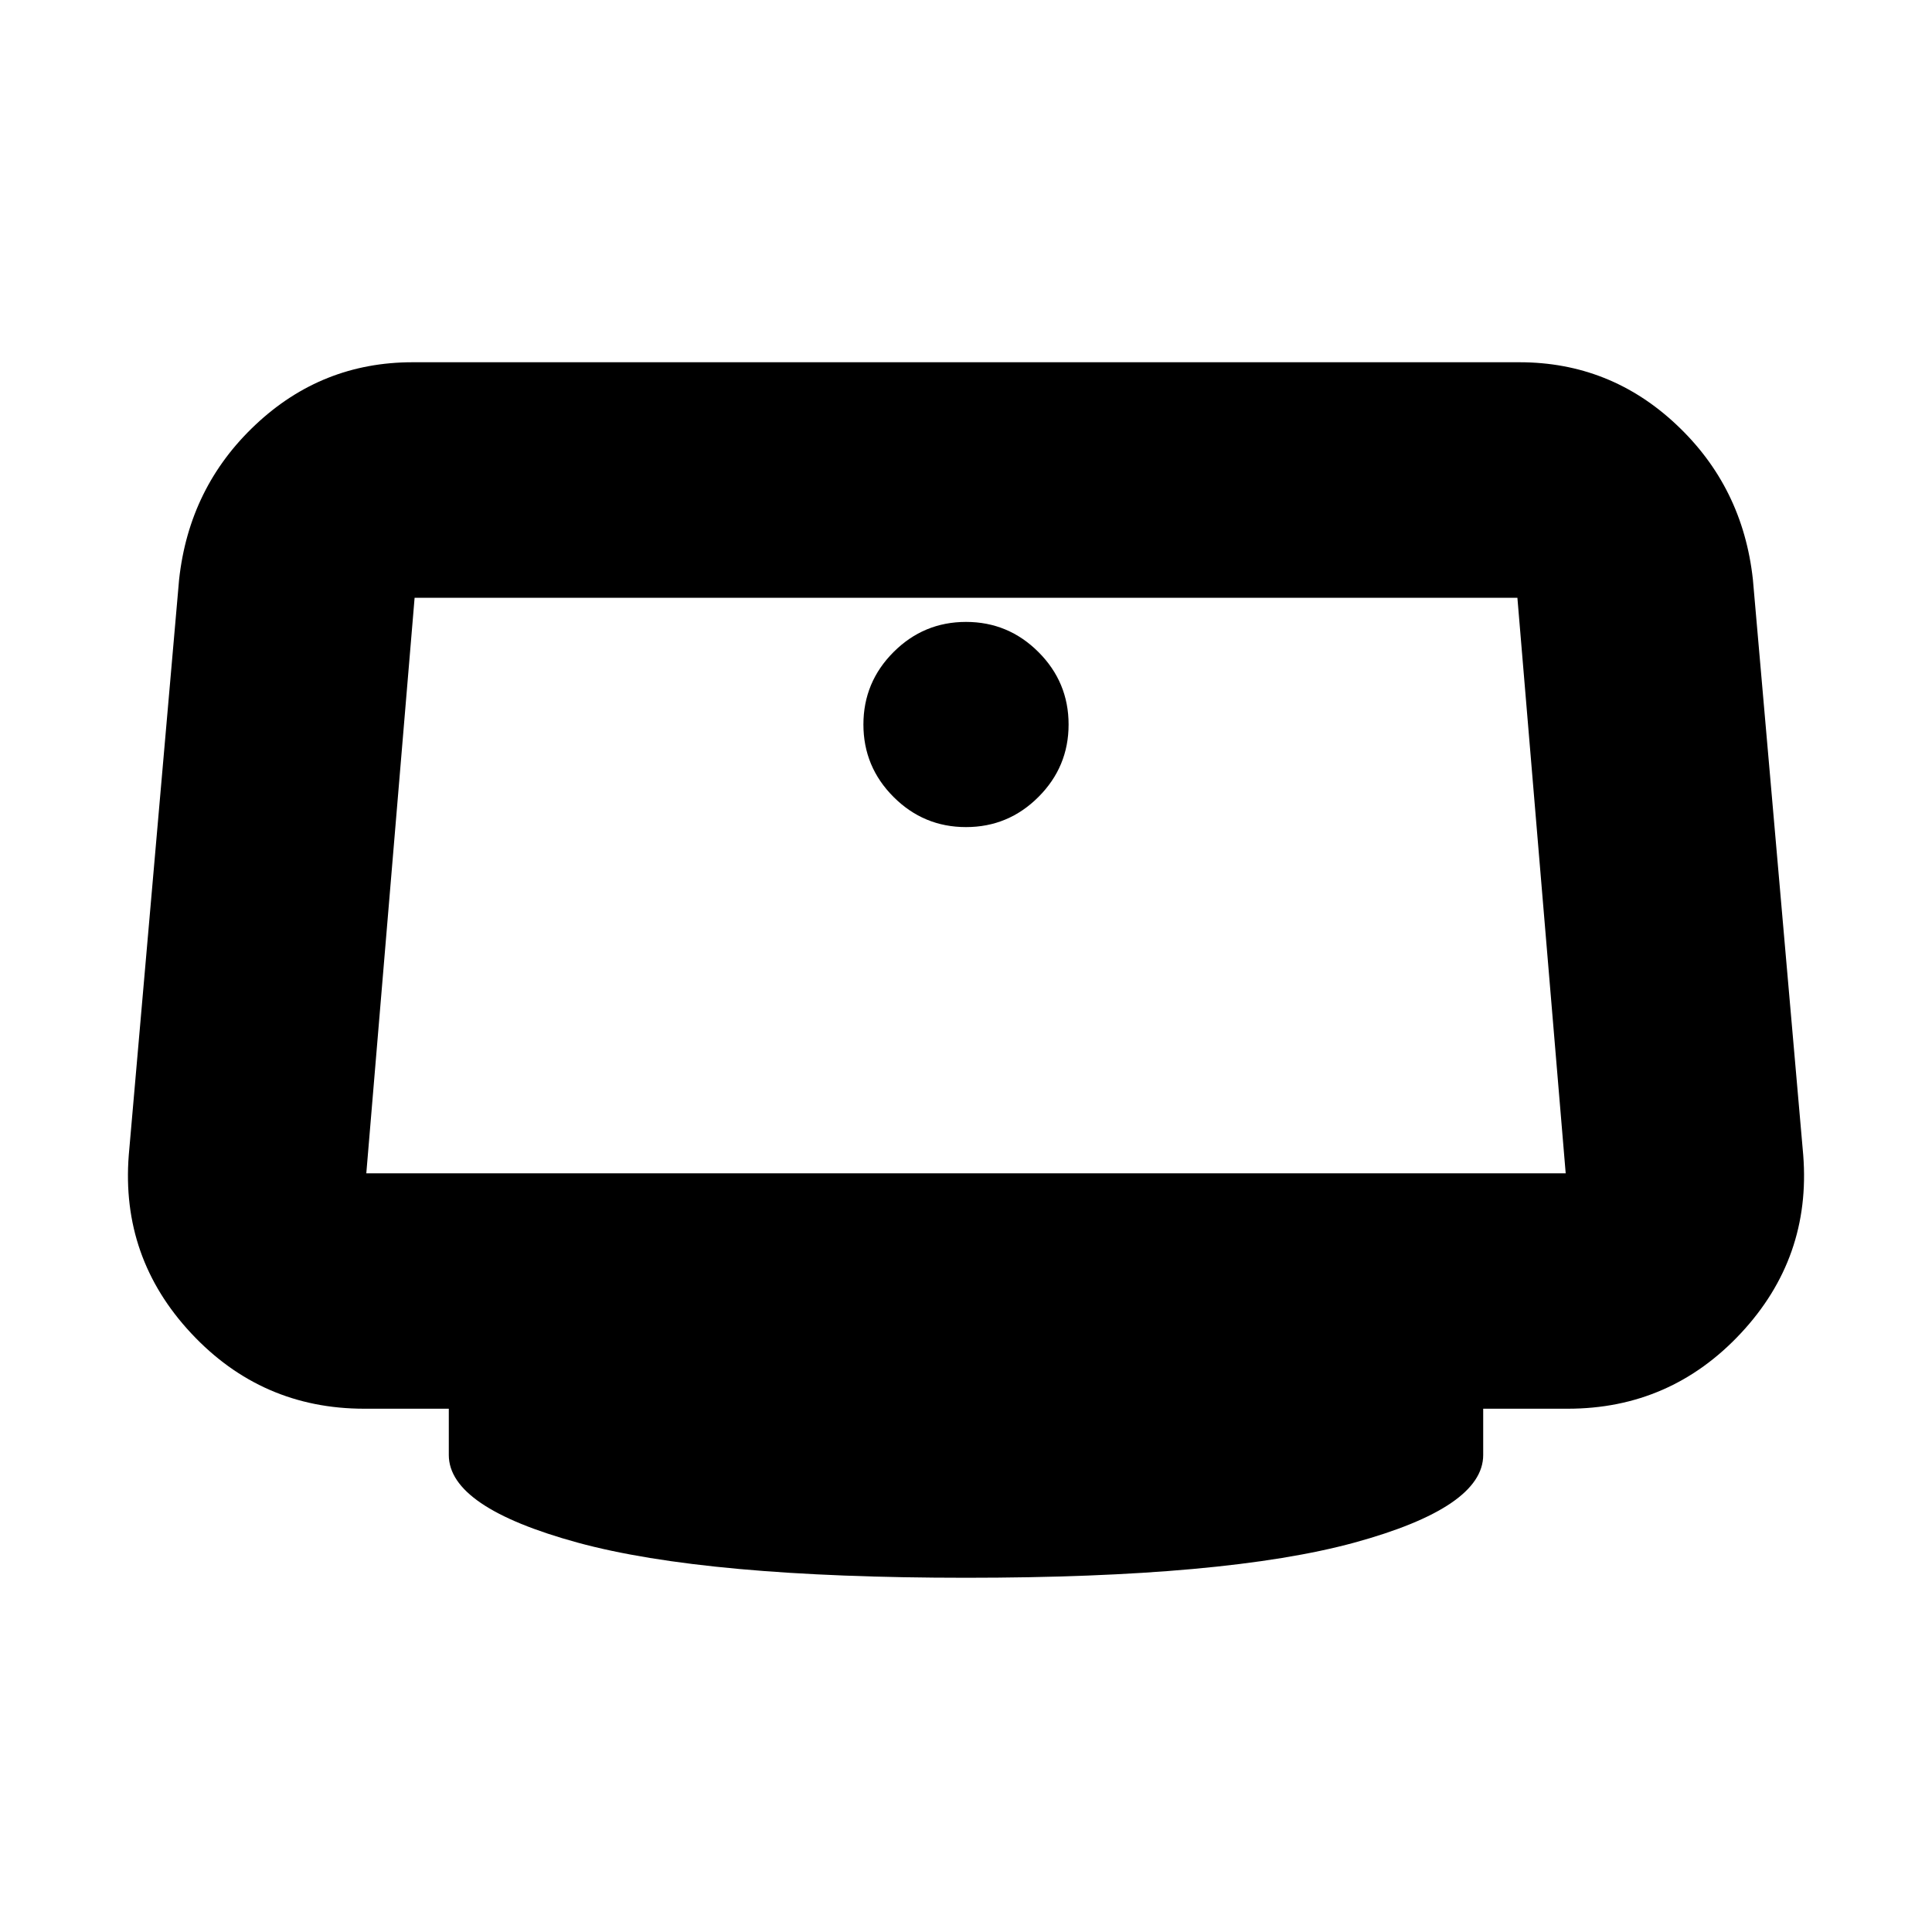 <svg xmlns="http://www.w3.org/2000/svg" height="20" width="20"><path d="M10 8.562q-.438 0-.75-.312t-.312-.75q0-.438.312-.75t.75-.312q.438 0 .75.312t.312.75q0 .438-.312.75t-.75.312Zm0 7.771q-2.688 0-4.021-.364-1.333-.365-1.333-.907v-.479h-.875q-1.063 0-1.792-.781-.729-.781-.646-1.844L1.854 6q.104-.958.792-1.604.687-.646 1.625-.646h11.458q.938 0 1.625.646.688.646.792 1.604l.521 5.958q.083 1.063-.646 1.844-.729.781-1.792.781h-.875v.479q0 .542-1.333.907-1.333.364-4.021.364Zm-6.208-4.187h12.416l-.5-5.958H4.292l-.5 5.958Z"/></svg>